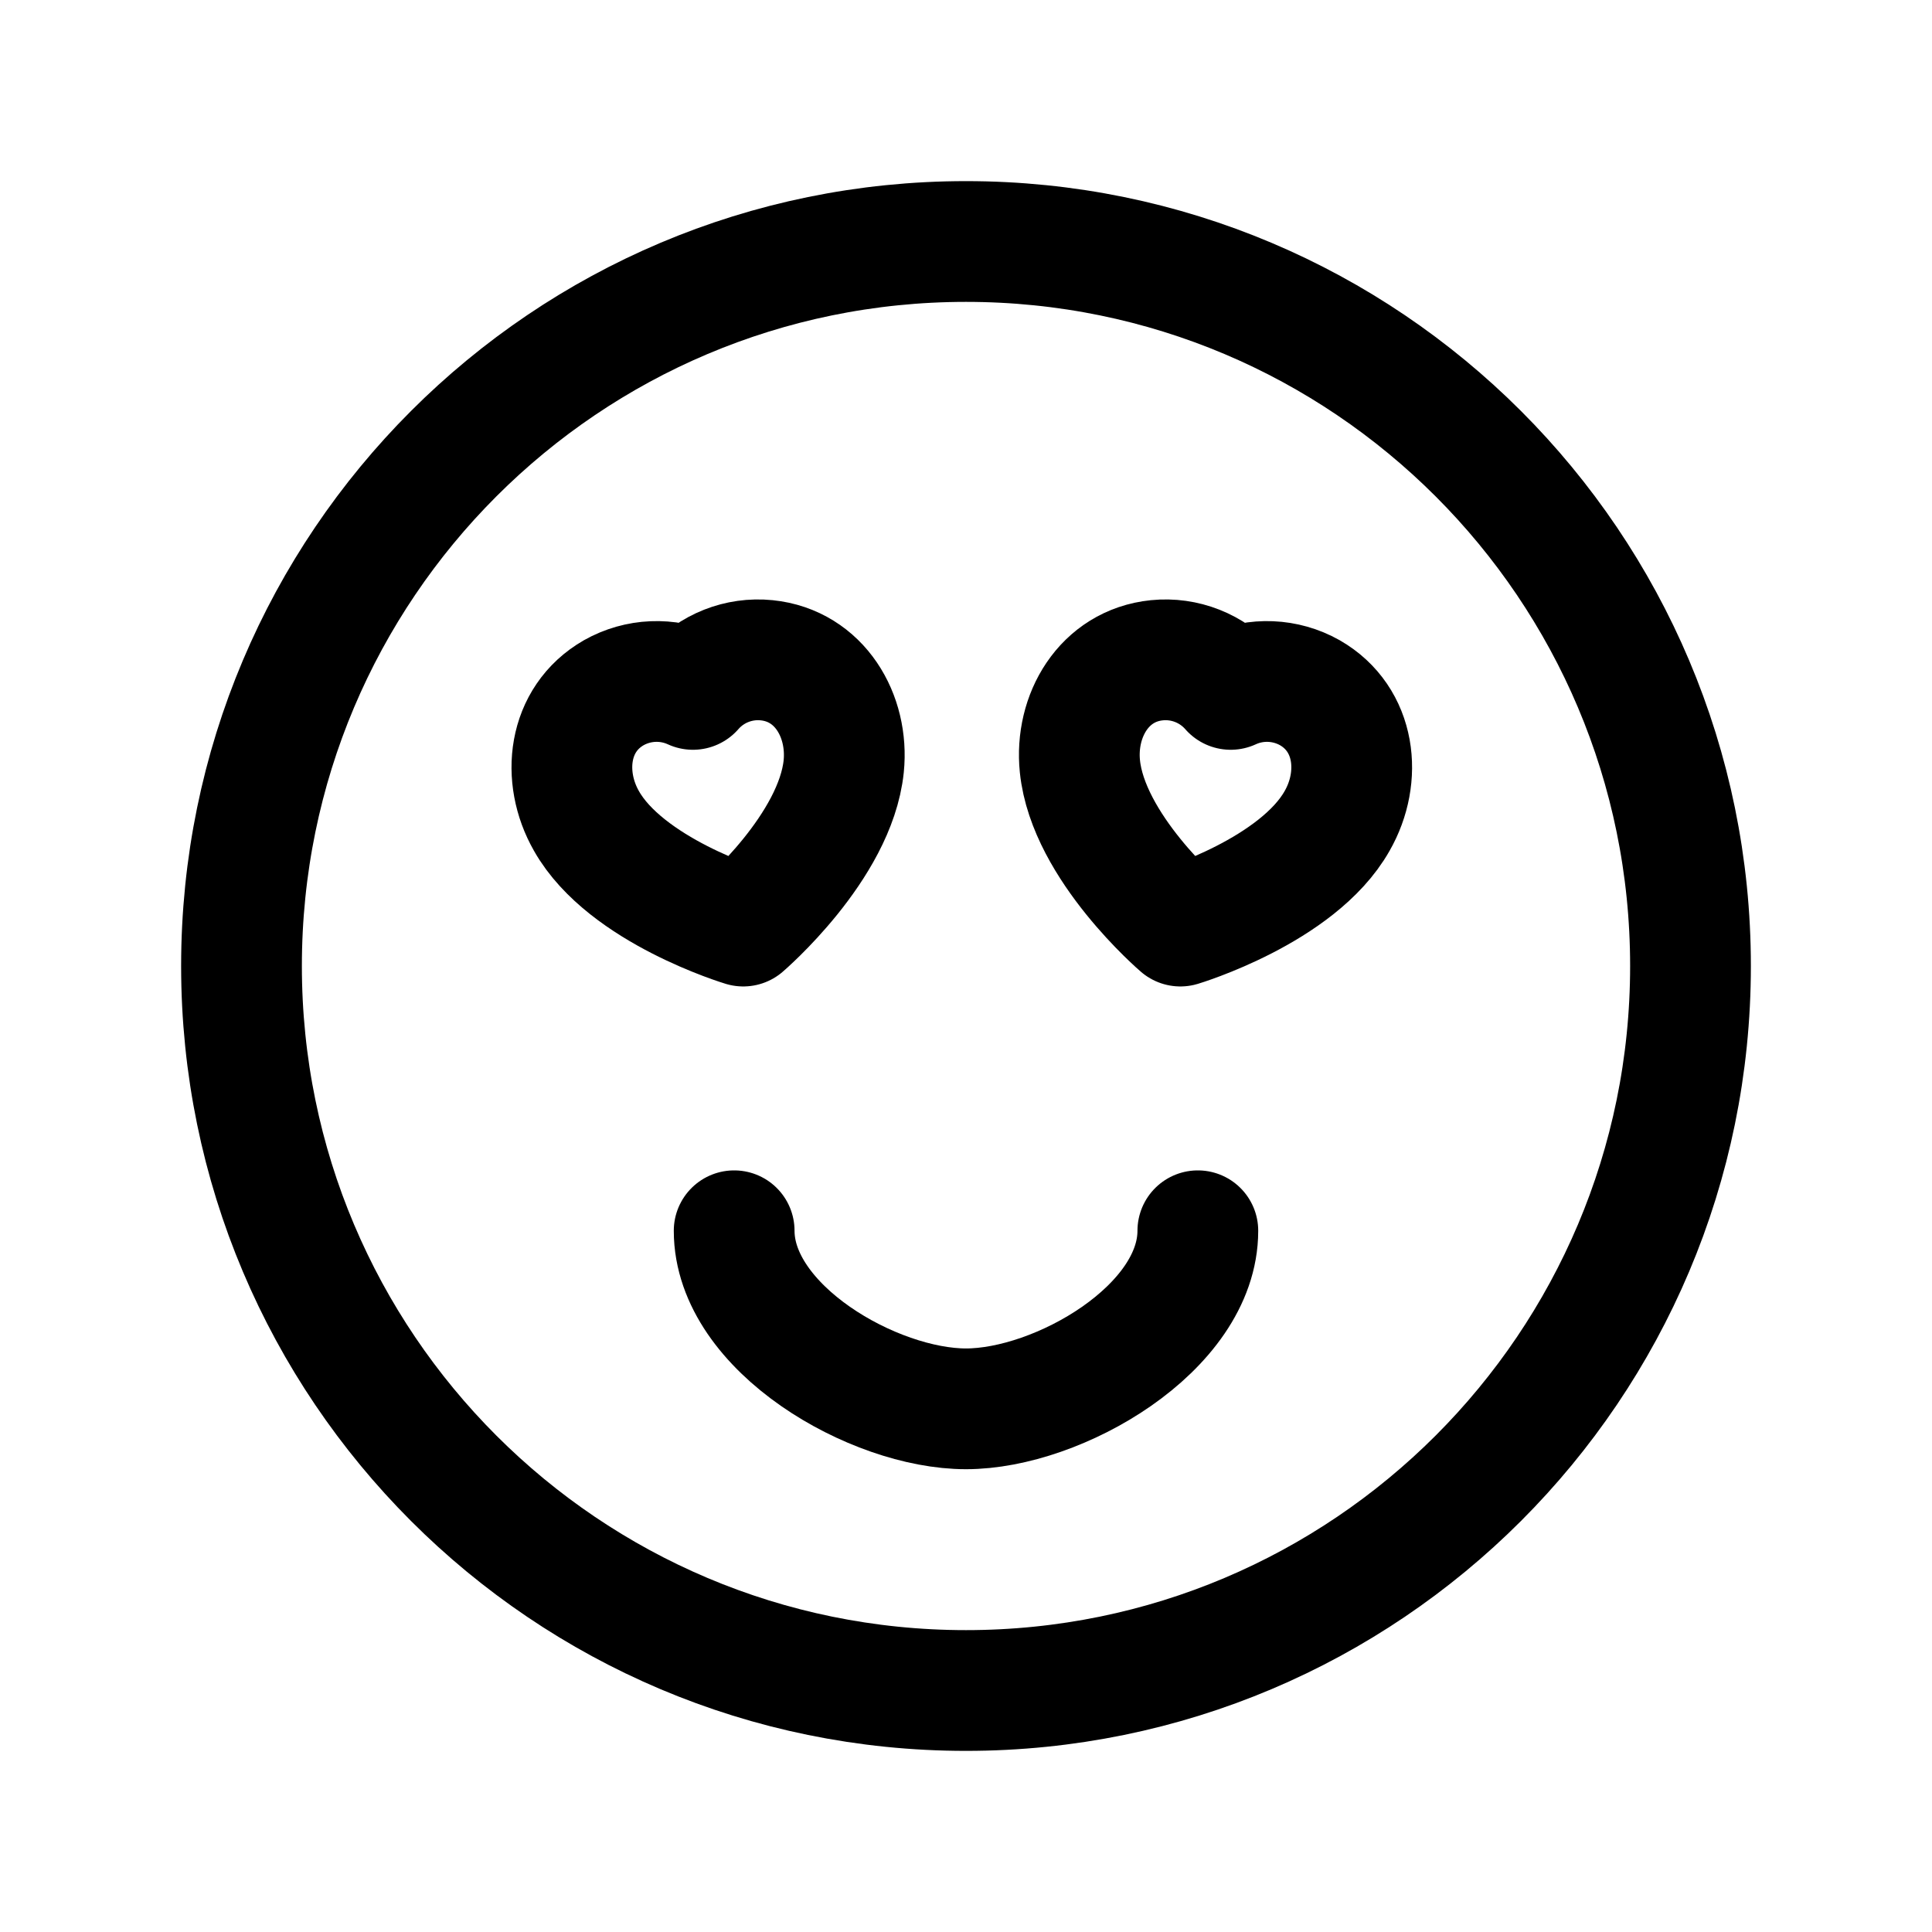 <svg width="24" height="24" viewBox="0 0 24 24" fill="none" xmlns="http://www.w3.org/2000/svg">
<path d="M12 21C16.971 21 21 16.97 21 12C21 7.029 16.971 3 12 3C7.029 3 3 7.029 3 12C3 16.97 7.029 21 12 21Z" stroke="black" stroke-width="1.5" stroke-linecap="round" stroke-linejoin="round"/>
<path fill-rule="evenodd" clip-rule="evenodd" d="M9.12 15.289C9.12 16.501 10.854 17.501 12 17.501C13.146 17.501 14.88 16.501 14.88 15.289" stroke="black" stroke-width="1.5" stroke-linecap="round" stroke-linejoin="round"/>
<path fill-rule="evenodd" clip-rule="evenodd" d="M10.481 9.519C10.544 8.893 10.182 8.269 9.524 8.202C9.178 8.167 8.836 8.302 8.608 8.564C8.292 8.419 7.927 8.435 7.625 8.605C7.051 8.934 6.973 9.652 7.285 10.198C7.775 11.066 9.233 11.504 9.233 11.504C9.233 11.504 10.378 10.524 10.481 9.519Z" stroke="black" stroke-width="1.5" stroke-linecap="round" stroke-linejoin="round"/>
<path fill-rule="evenodd" clip-rule="evenodd" d="M13.415 9.519C13.351 8.893 13.713 8.269 14.371 8.202C14.717 8.167 15.059 8.302 15.288 8.564C15.603 8.419 15.969 8.435 16.271 8.605C16.844 8.934 16.923 9.652 16.61 10.198C16.12 11.066 14.663 11.504 14.663 11.504C14.663 11.504 13.517 10.524 13.415 9.519Z" stroke="black" stroke-width="1.5" stroke-linecap="round" stroke-linejoin="round"/>
</svg>